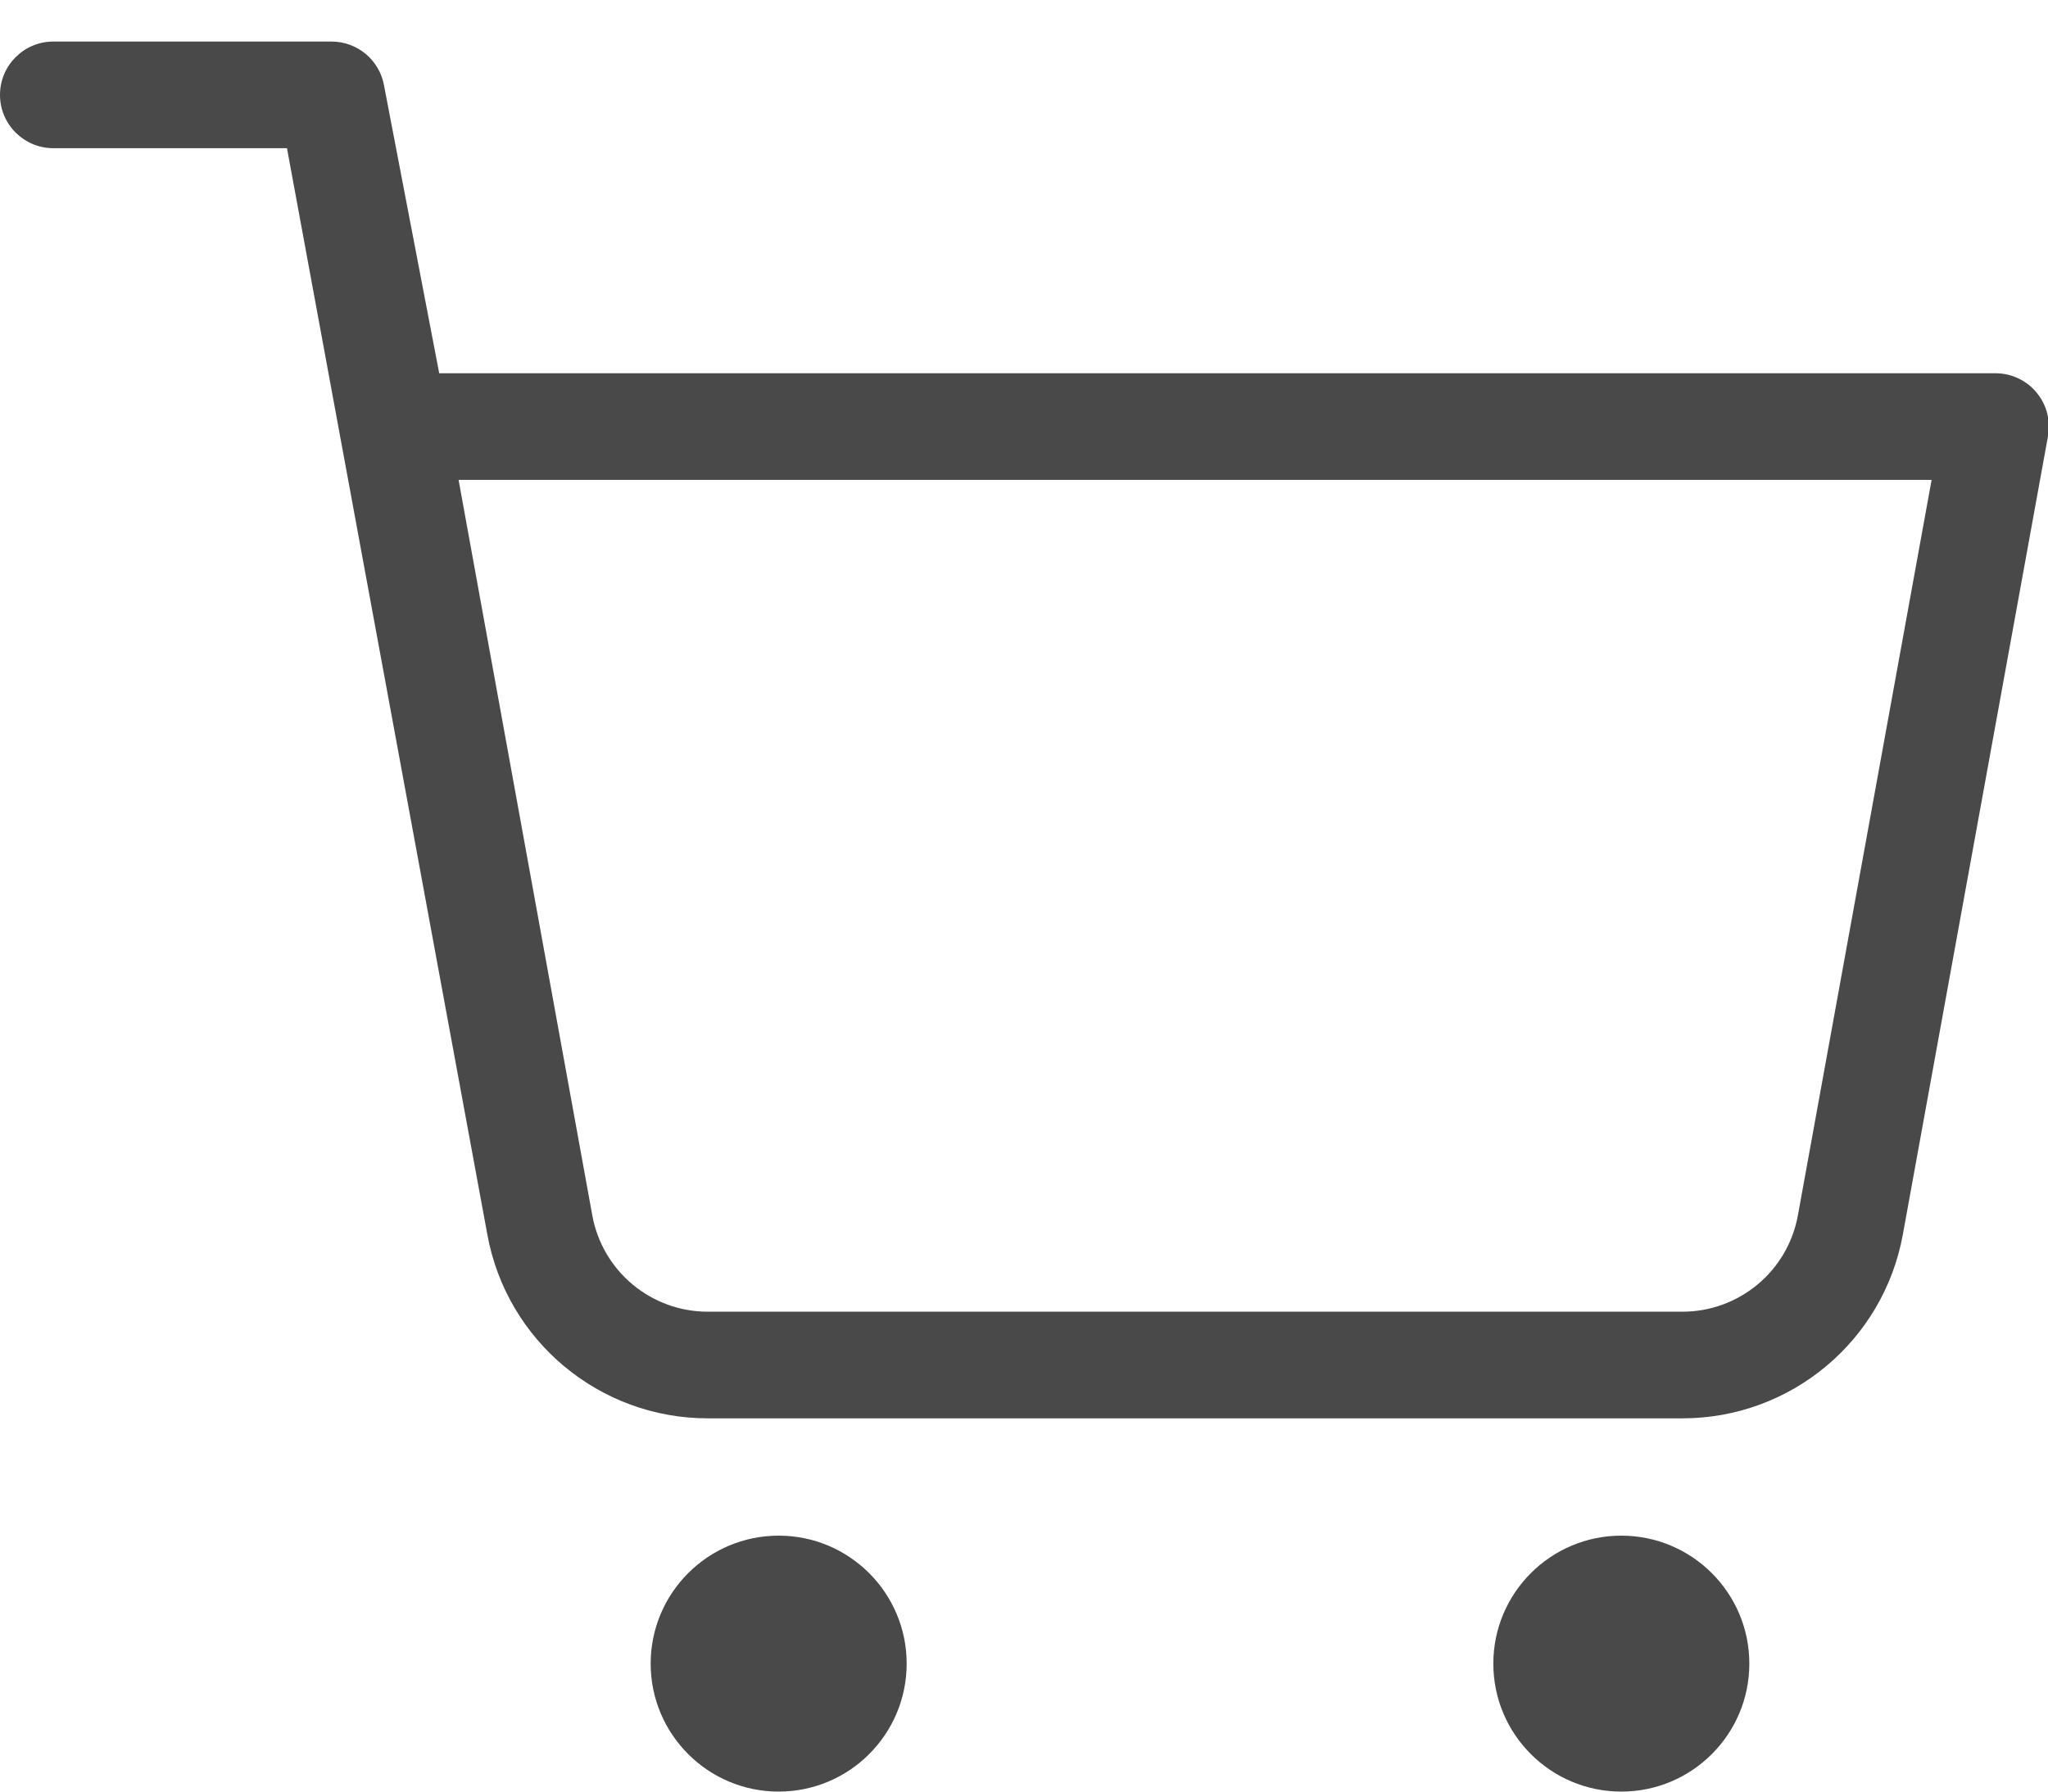 <svg width="24" height="21" viewBox="0 0 24 21" fill="none" xmlns="http://www.w3.org/2000/svg">
<path fill-rule="evenodd" clip-rule="evenodd" d="M0 1.112C0 0.767 0.28 0.487 0.625 0.487L3.885 0.487C4.187 0.487 4.446 0.703 4.5 1L5.147 4.375H23.385C23.57 4.375 23.746 4.457 23.865 4.6C23.984 4.742 24.033 4.929 24 5.112L22.299 14.47C22.072 15.718 20.985 16.625 19.716 16.625H8.294C7.026 16.625 5.938 15.718 5.711 14.47L3.363 1.737L0.625 1.737C0.28 1.737 0 1.457 0 1.112ZM6.941 14.246C7.06 14.9 7.63 15.375 8.294 15.375H19.716C20.38 15.375 20.95 14.9 21.069 14.246L22.636 5.625H5.374L6.941 14.246Z" fill="#49494A"/>
<path d="M10.625 19.5C10.625 20.328 9.953 21 9.125 21C8.297 21 7.625 20.328 7.625 19.5C7.625 18.672 8.297 18 9.125 18C9.953 18 10.625 18.672 10.625 19.5Z" fill="#49494A"/>
<path d="M20.5 19.5C20.5 20.328 19.828 21 19 21C18.172 21 17.5 20.328 17.5 19.5C17.5 18.672 18.172 18 19 18C19.828 18 20.5 18.672 20.5 19.5Z" fill="#49494A"/>
</svg>
